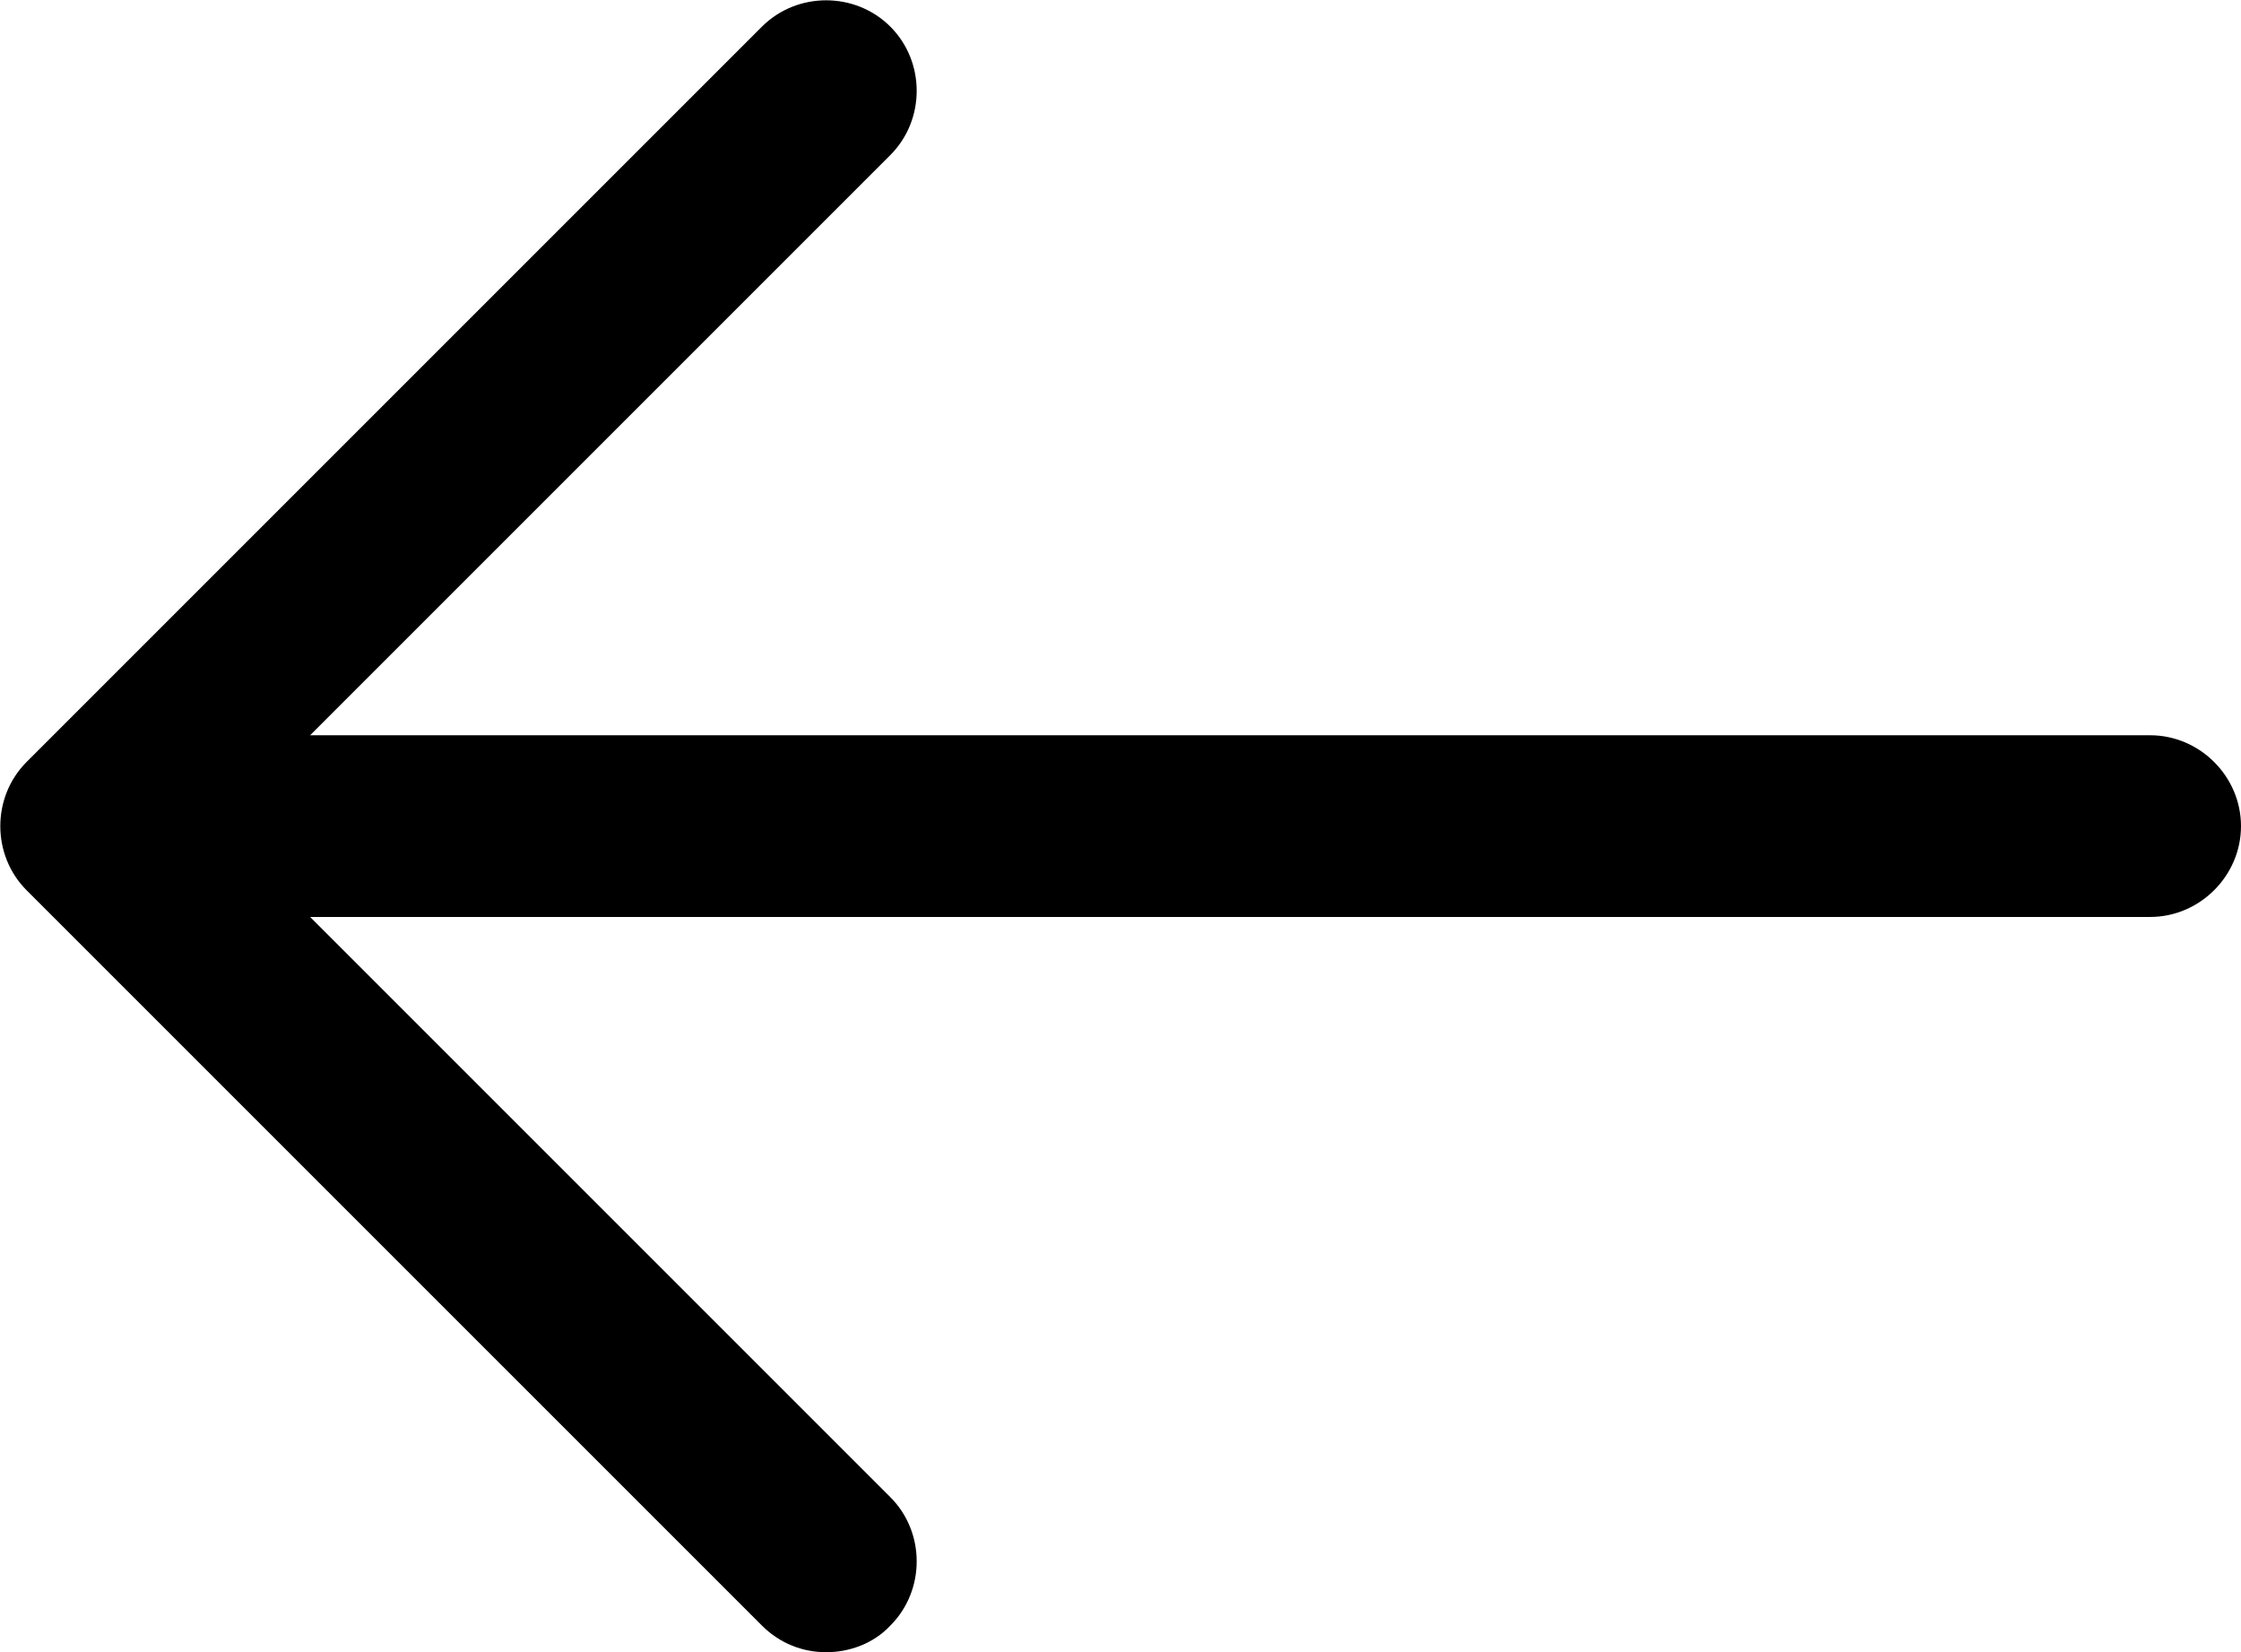 <?xml version="1.0" encoding="UTF-8"?>
<svg id="Layer_2" data-name="Layer 2" xmlns="http://www.w3.org/2000/svg" viewBox="0 0 18.5 13.64">
  <defs>
    <style>
      .cls-1 {
        fill: currentColor; 
        stroke-width: 0px; 
      }
    </style>
  </defs>
  <g id="Layer_1-2" data-name="Layer 1">
    <path class="cls-1" d="m18.5,6.82c0,.41-.34.75-.75.75H2.56l4.79,4.79c.29.29.29.77,0,1.06-.14.15-.34.22-.53.22s-.38-.07-.53-.22L.22,7.35c-.29-.29-.29-.77,0-1.06L6.29.22c.29-.29.77-.29,1.06,0,.29.29.29.77,0,1.06L2.56,6.07h15.19c.41,0,.75.34.75.75Z"/>
  </g>
</svg>
